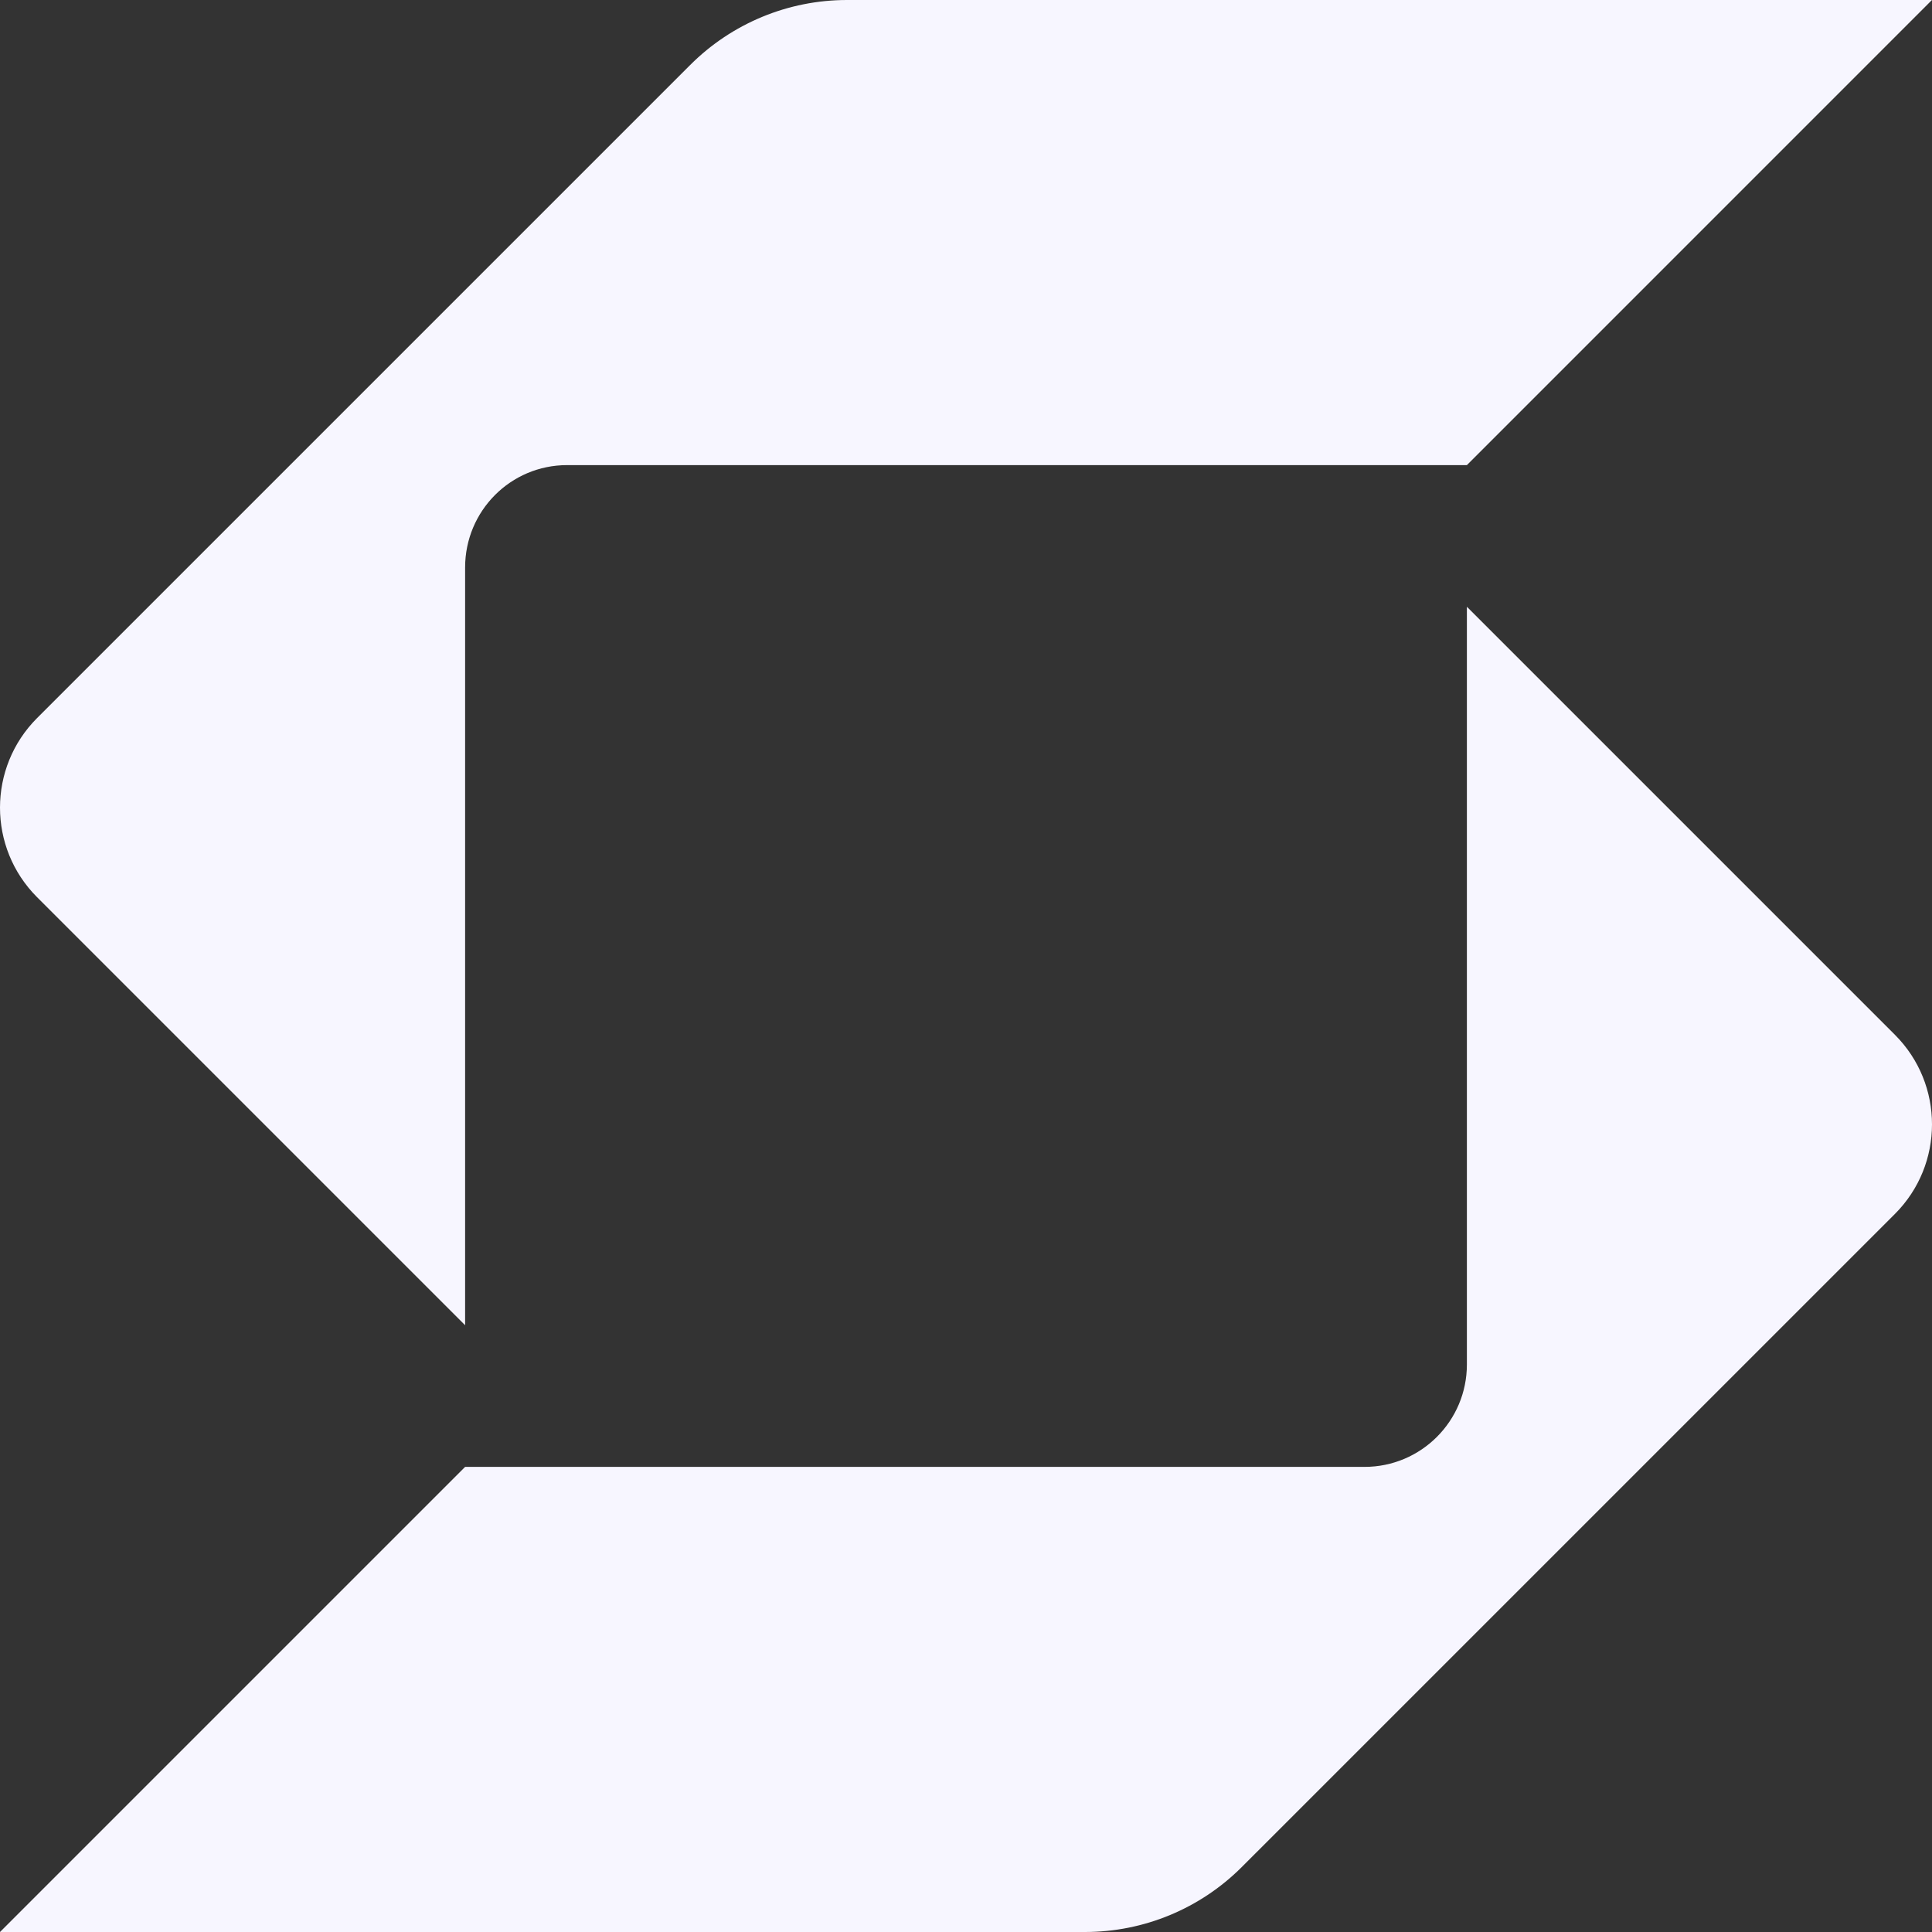 <svg width="50" height="50" viewBox="0 0 50 50" fill="none" xmlns="http://www.w3.org/2000/svg">
<rect x="0" y="0" width="50" height="50" fill="#333333" stroke="none"/>
<g clip-path="url(#clip0_187_3207)">
<path d="M21.92 0C20.398 -1.40849e-07 18.939 0.605 17.863 1.681L0.96 18.583C0.32 19.223 -5.24129e-06 20.062 0 20.902C5.24141e-06 21.741 0.32 22.58 0.96 23.22L12.037 34.297V14.687C12.037 13.223 13.214 12.037 14.677 12.037C20.86 12.037 35.91 12.037 37.963 12.037L49.999 0L21.92 0Z" fill="#F7F6FF"/>
<path d="M12.037 37.963H35.313C36.777 37.963 37.963 36.776 37.963 35.313V15.703L49.04 26.78C49.68 27.42 50 28.259 50 29.098C50 29.937 49.68 30.776 49.04 31.417L32.137 48.319C31.061 49.395 29.602 50 28.08 50L0 50L12.037 37.963Z" fill="#F7F6FF"/>
</g>
<defs>
<clipPath id="clip0_187_3207">
<rect width="50" height="50" fill="white"/>
</clipPath>
</defs>
</svg>
